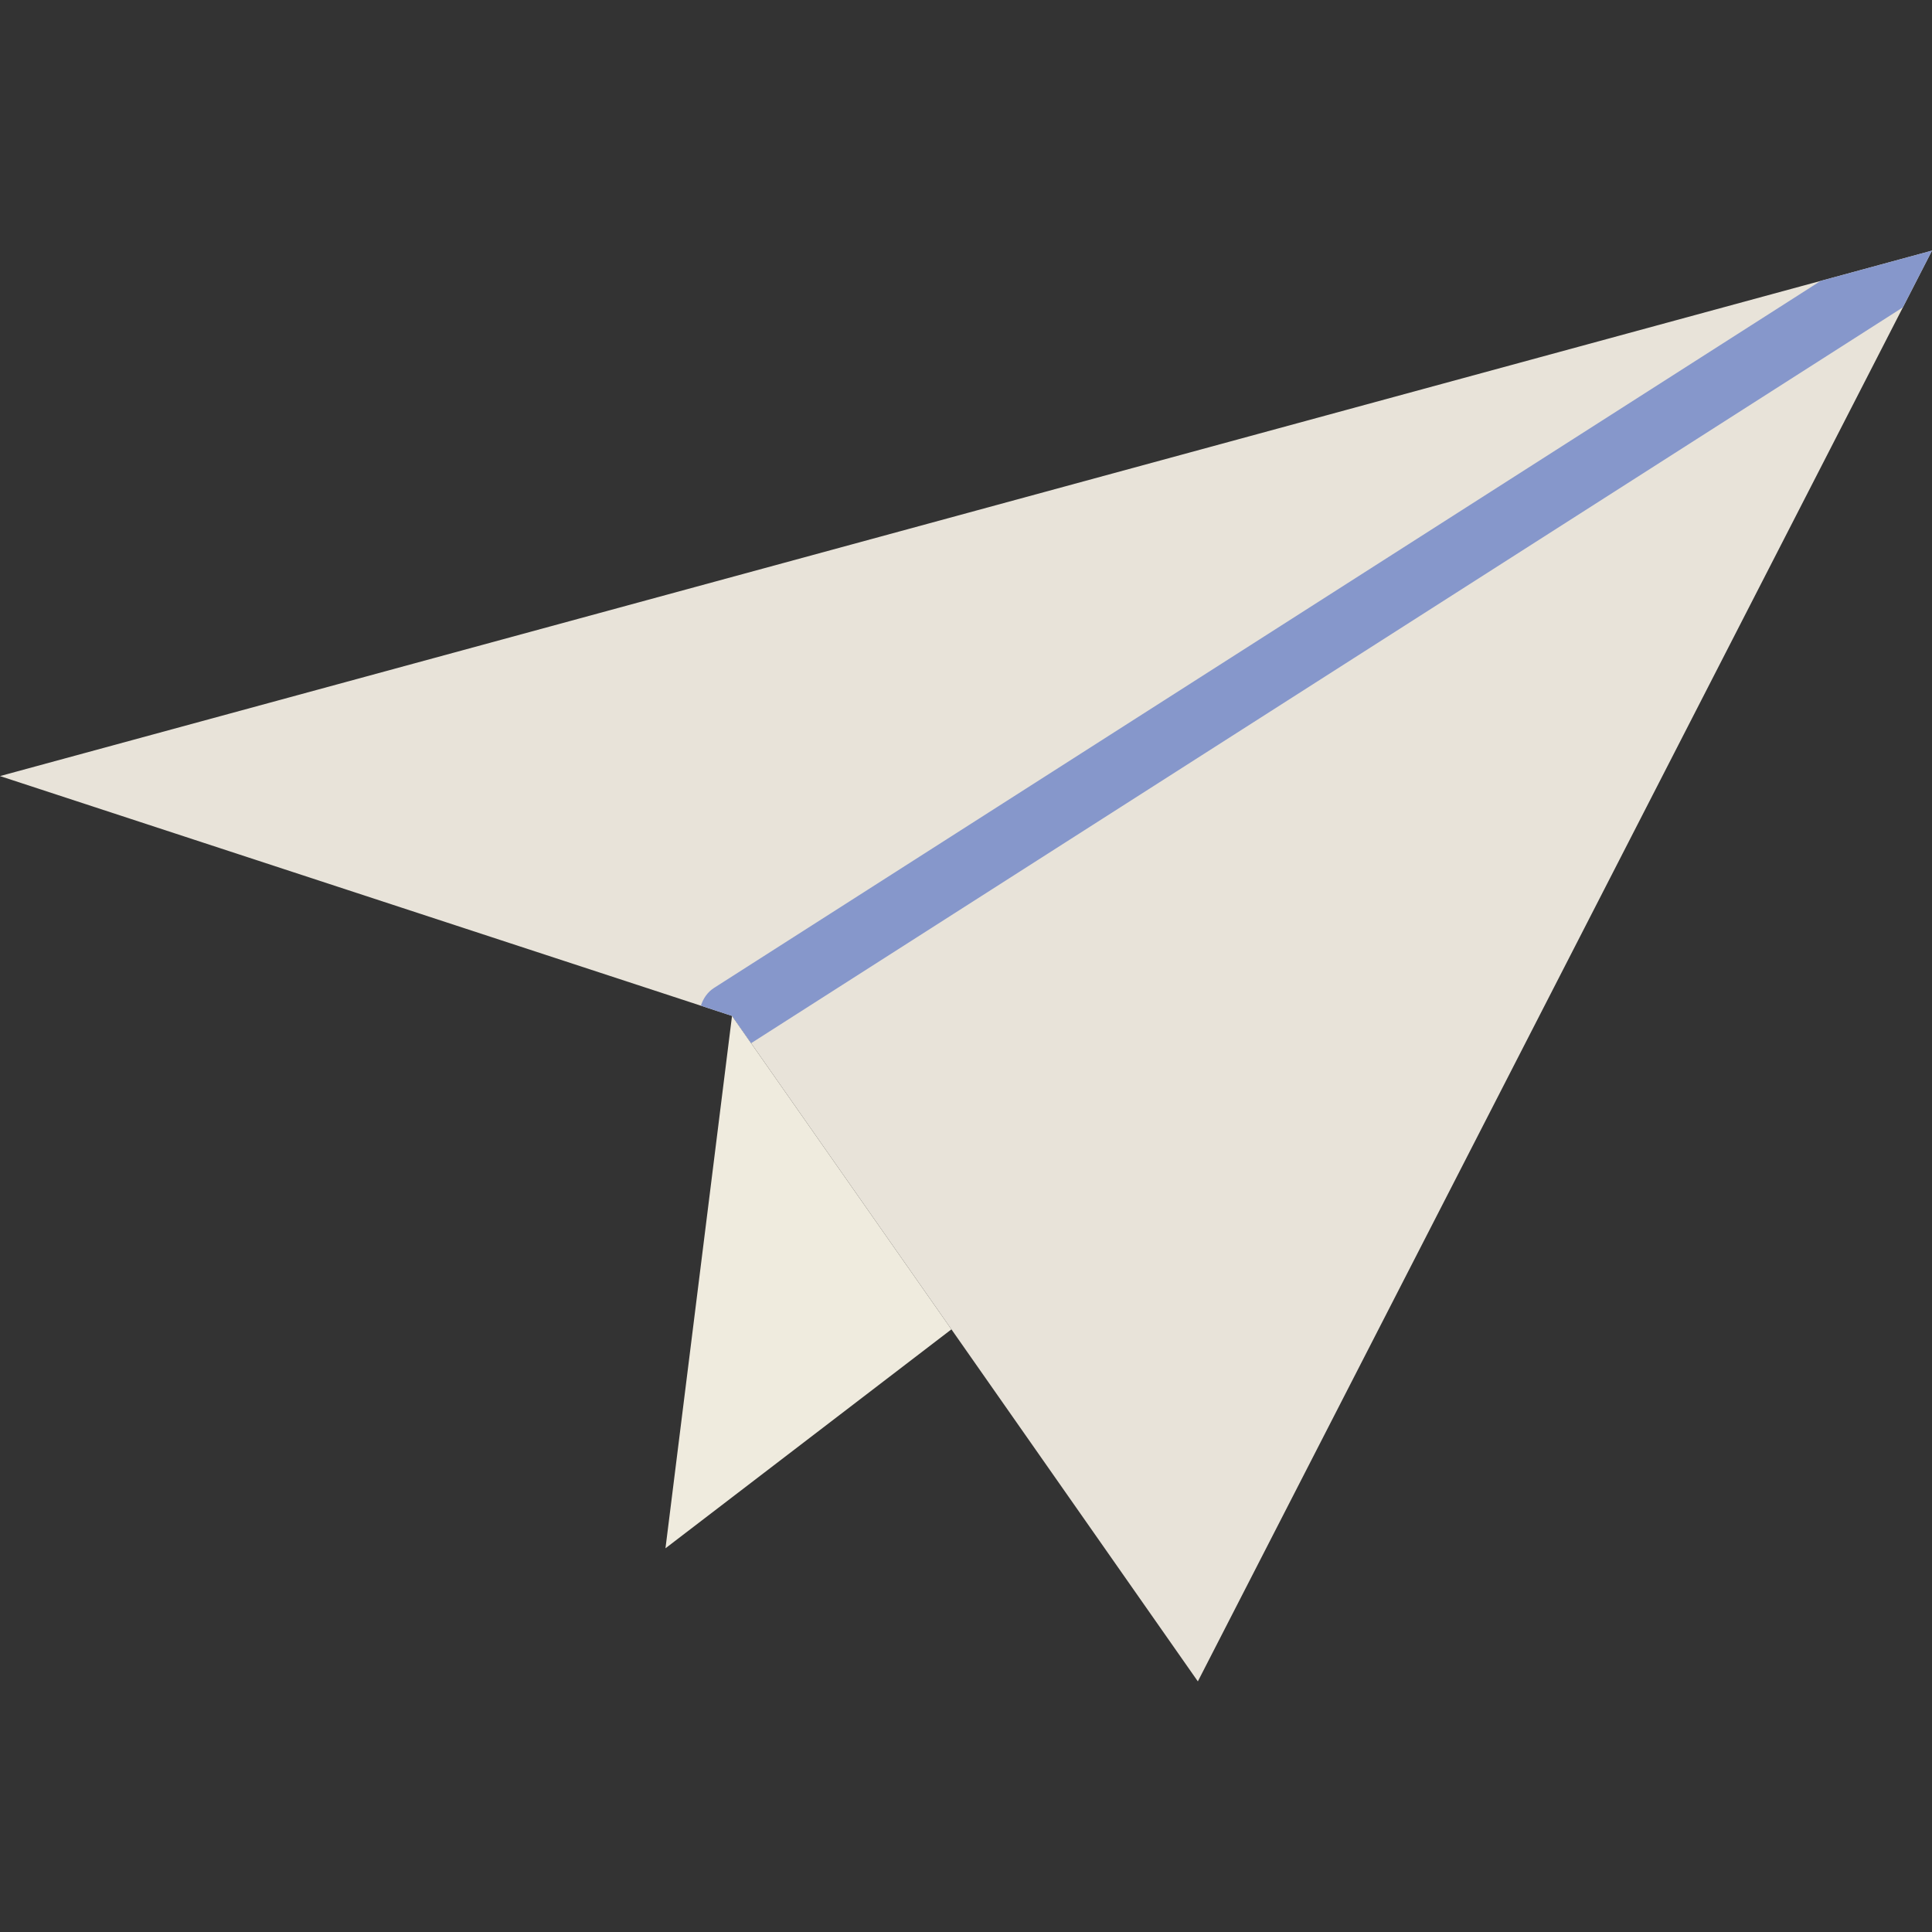 <?xml version="1.0" encoding="iso-8859-1"?>
<!-- Generator: Adobe Illustrator 19.0.0, SVG Export Plug-In . SVG Version: 6.00 Build 0)  -->
<svg version="1.1" id="Capa_1" xmlns="http://www.w3.org/2000/svg" xmlns:xlink="http://www.w3.org/1999/xlink" x="0px" y="0px"
	 viewBox="0 0 58.064 58.064" style="enable-background:new 0 0 58.064 58.064;" xml:space="preserve">
<rect x="0" y="0" width="58.064" height="58.064" fill="#333333" stroke="none"/>
<polygon style="fill:#E8E3D9;" points="22,30.532 0,23.324 58.064,7.532 36,50.532 "/>
<polygon style="fill:#EFEBDE;" points="22,30.532 20,46.532 28.594,39.952 "/>
<path style="fill:#8697CB;" d="M21.462,29.689c-0.203,0.129-0.329,0.324-0.398,0.536L22,30.532l0.574,0.82L57.189,9.237l0.875-1.705
	l-3.345,0.91L21.462,29.689z"/>
<g>
</g>
<g>
</g>
<g>
</g>
<g>
</g>
<g>
</g>
<g>
</g>
<g>
</g>
<g>
</g>
<g>
</g>
<g>
</g>
<g>
</g>
<g>
</g>
<g>
</g>
<g>
</g>
<g>
</g>
</svg>
